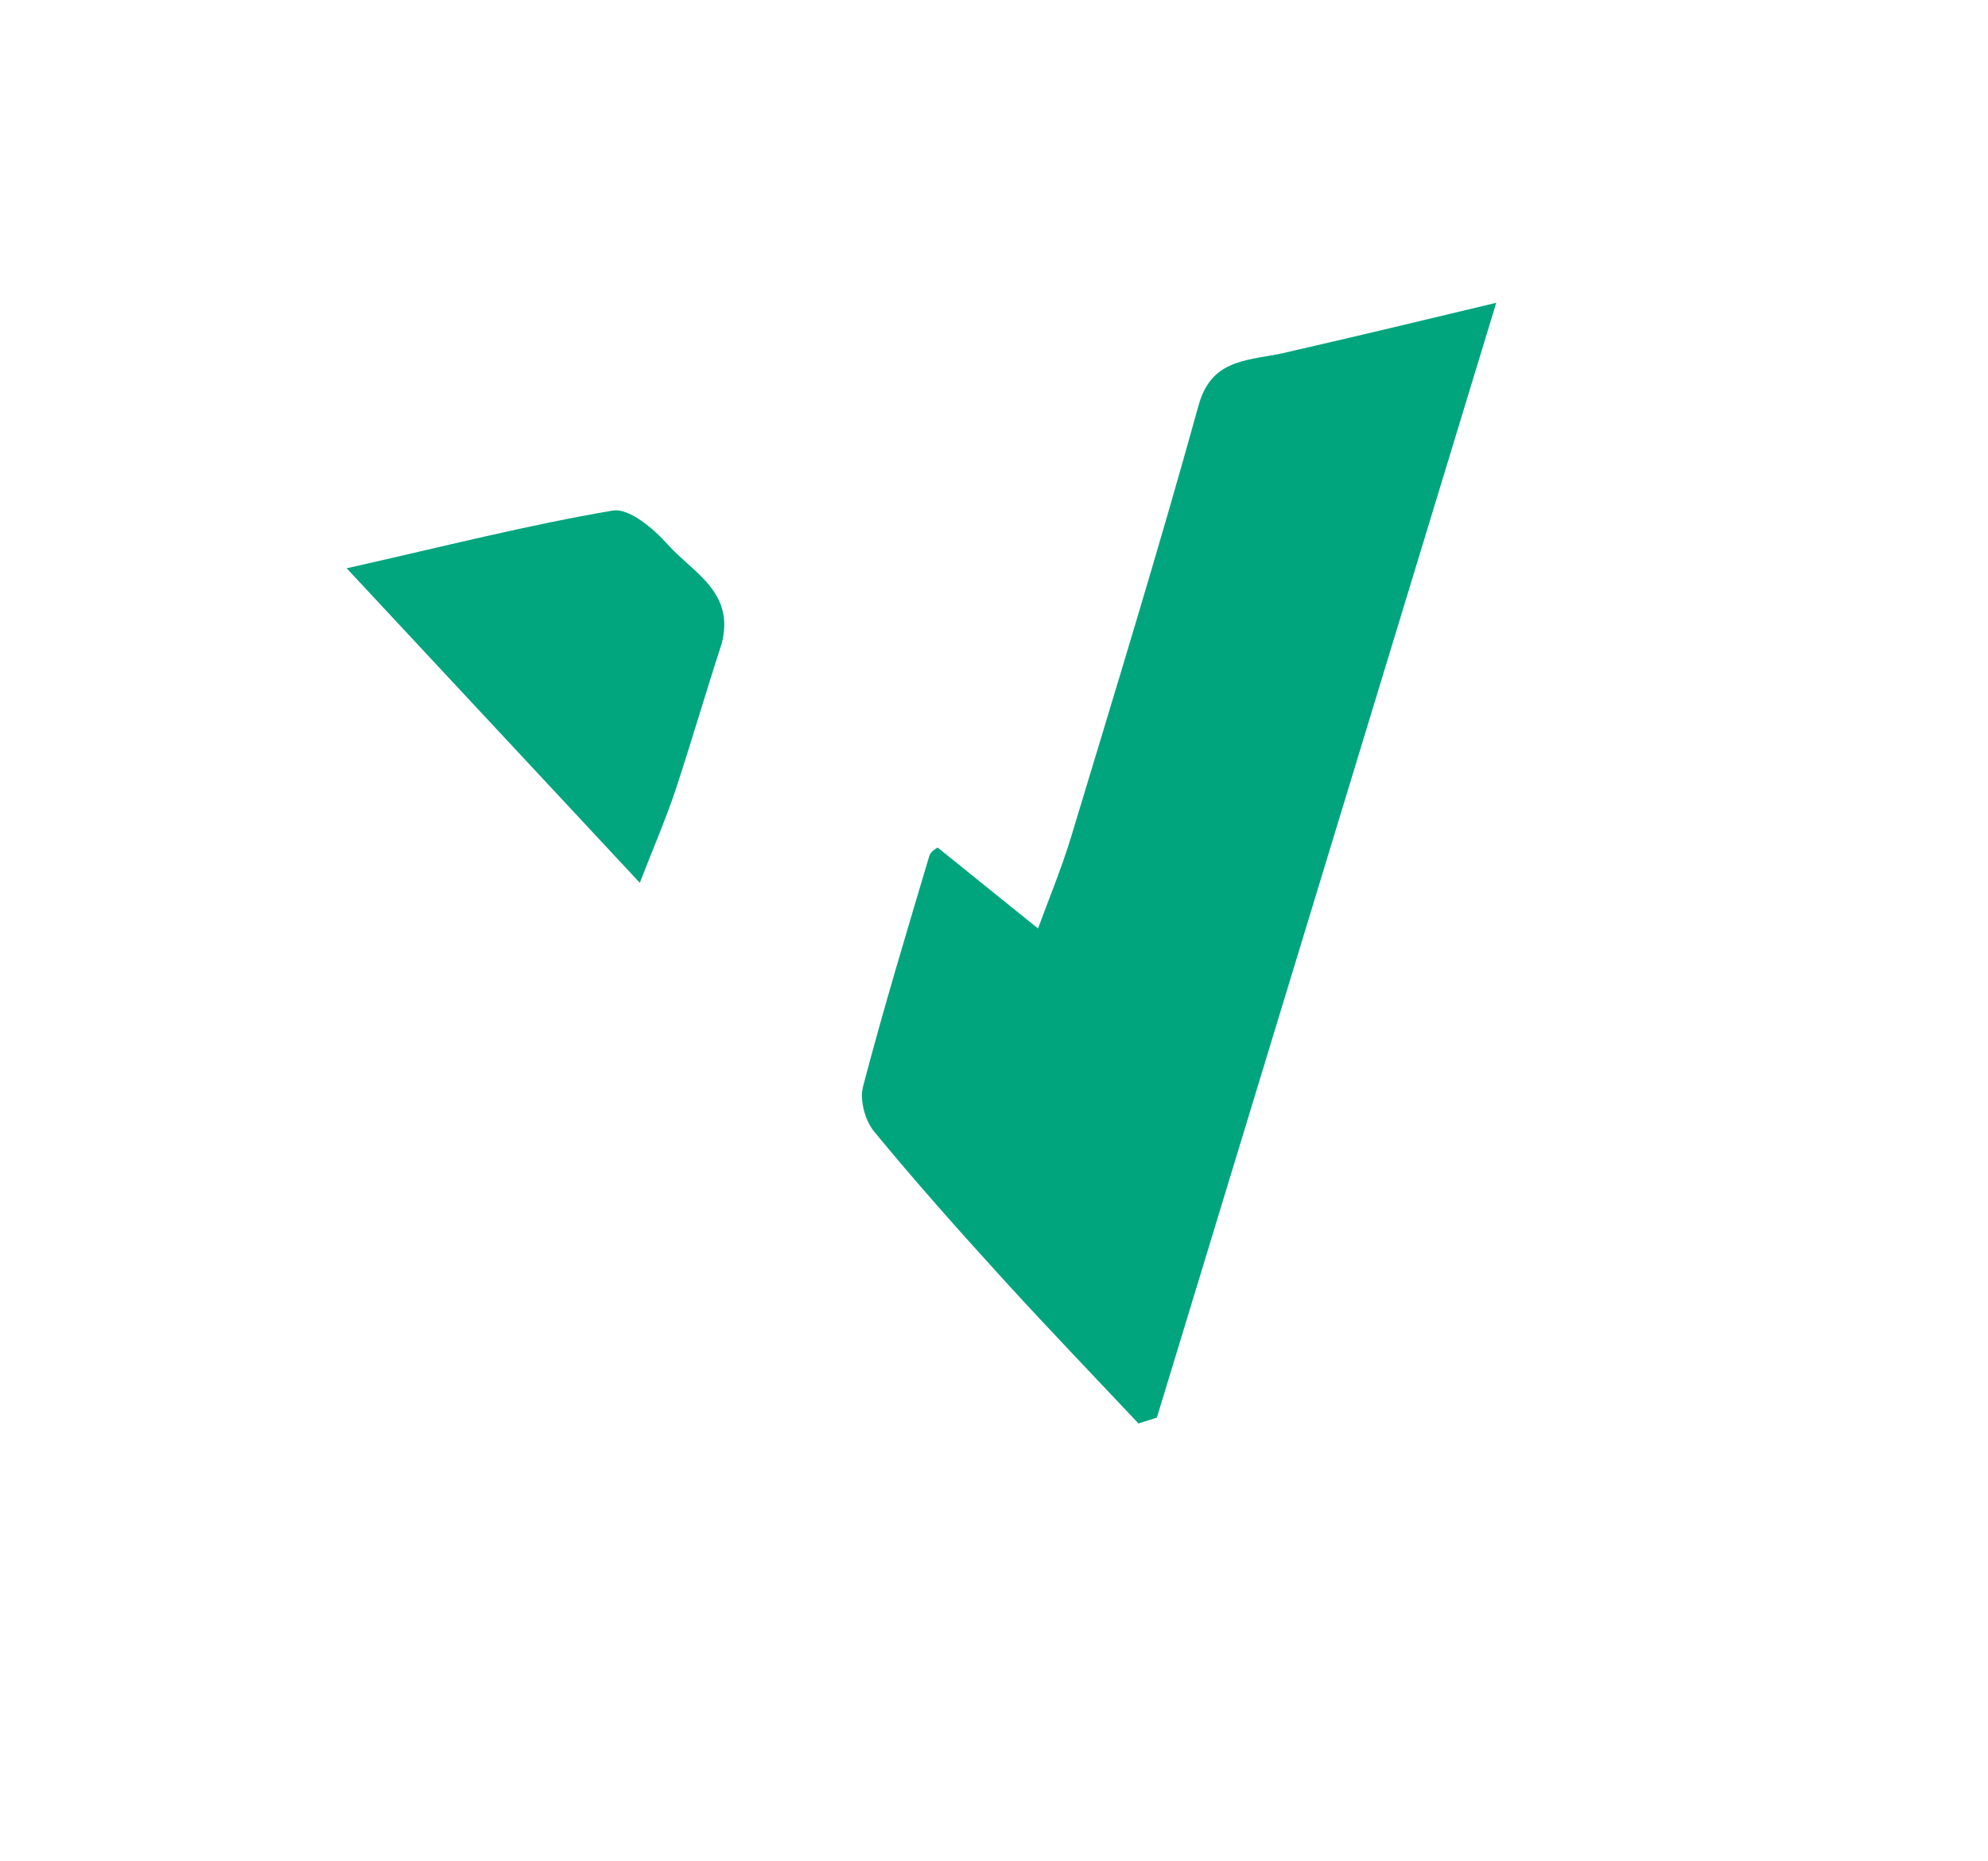 <svg version="1.1" id="Layer_1" xmlns="http://www.w3.org/2000/svg" xmlns:xlink="http://www.w3.org/1999/xlink" x="0px" y="0px"
	 width="100%" viewBox="0 0 219 205" enable-background="new 0 0 219 205" xml:space="preserve">
<path fill="#000000" opacity="0" stroke="none" 
	d="
M154,206 
	C102.667,206 51.833,206 1,206 
	C1,137.667 1,69.333 1,1 
	C74,1 147,1 220,1 
	C220,69.333 220,137.667 220,206 
	C198.167,206 176.333,206 154,206 
M140.518,38.998 
	C136.934,39.737 133.381,39.78 132.029,44.67 
	C127.636,60.558 122.787,76.32 118.019,92.102 
	C116.918,95.744 115.44,99.272 114.349,102.268 
	C110.533,99.191 107.038,96.374 103.292,93.354 
	C103.254,93.391 102.534,93.745 102.378,94.267 
	C99.862,102.723 97.3,111.169 95.069,119.702 
	C94.686,121.167 95.296,123.422 96.284,124.624 
	C100.852,130.181 105.647,135.557 110.492,140.879 
	C115.386,146.256 120.433,151.492 125.414,156.79 
	C126.09,156.575 126.767,156.36 127.443,156.146 
	C139.79,115.591 152.137,75.037 164.828,33.352 
	C156.2,35.419 148.78,37.197 140.518,38.998 
M79.691,70.609 
	C80.991,65.183 76.295,63.056 73.58,59.999 
	C72.021,58.243 69.303,55.933 67.507,56.237 
	C58.242,57.805 49.106,60.138 38.19,62.595 
	C49.4,74.621 59.582,85.544 70.483,97.238 
	C72.127,92.994 73.437,89.992 74.458,86.894 
	C76.173,81.686 77.704,76.418 79.691,70.609 
z"/>
<path fill="#00A57E" opacity="1" stroke="none" 
	d="
M140.939,38.986 
	C148.78,37.197 156.2,35.419 164.828,33.352 
	C152.137,75.037 139.79,115.591 127.443,156.146 
	C126.767,156.36 126.09,156.575 125.414,156.79 
	C120.433,151.492 115.386,146.256 110.492,140.879 
	C105.647,135.557 100.852,130.181 96.284,124.624 
	C95.296,123.422 94.686,121.167 95.069,119.702 
	C97.3,111.169 99.862,102.723 102.378,94.267 
	C102.534,93.745 103.254,93.391 103.292,93.354 
	C107.038,96.374 110.533,99.191 114.349,102.268 
	C115.44,99.272 116.918,95.744 118.019,92.102 
	C122.787,76.32 127.636,60.558 132.029,44.67 
	C133.381,39.78 136.934,39.737 140.939,38.986 
z"/>
<path fill="#01A57E" opacity="1" stroke="none" 
	d="
M79.502,70.891 
	C77.704,76.418 76.173,81.686 74.458,86.894 
	C73.437,89.992 72.127,92.994 70.483,97.238 
	C59.582,85.544 49.4,74.621 38.19,62.595 
	C49.106,60.138 58.242,57.805 67.507,56.237 
	C69.303,55.933 72.021,58.243 73.58,59.999 
	C76.295,63.056 80.991,65.183 79.502,70.891 
z"/>
</svg>